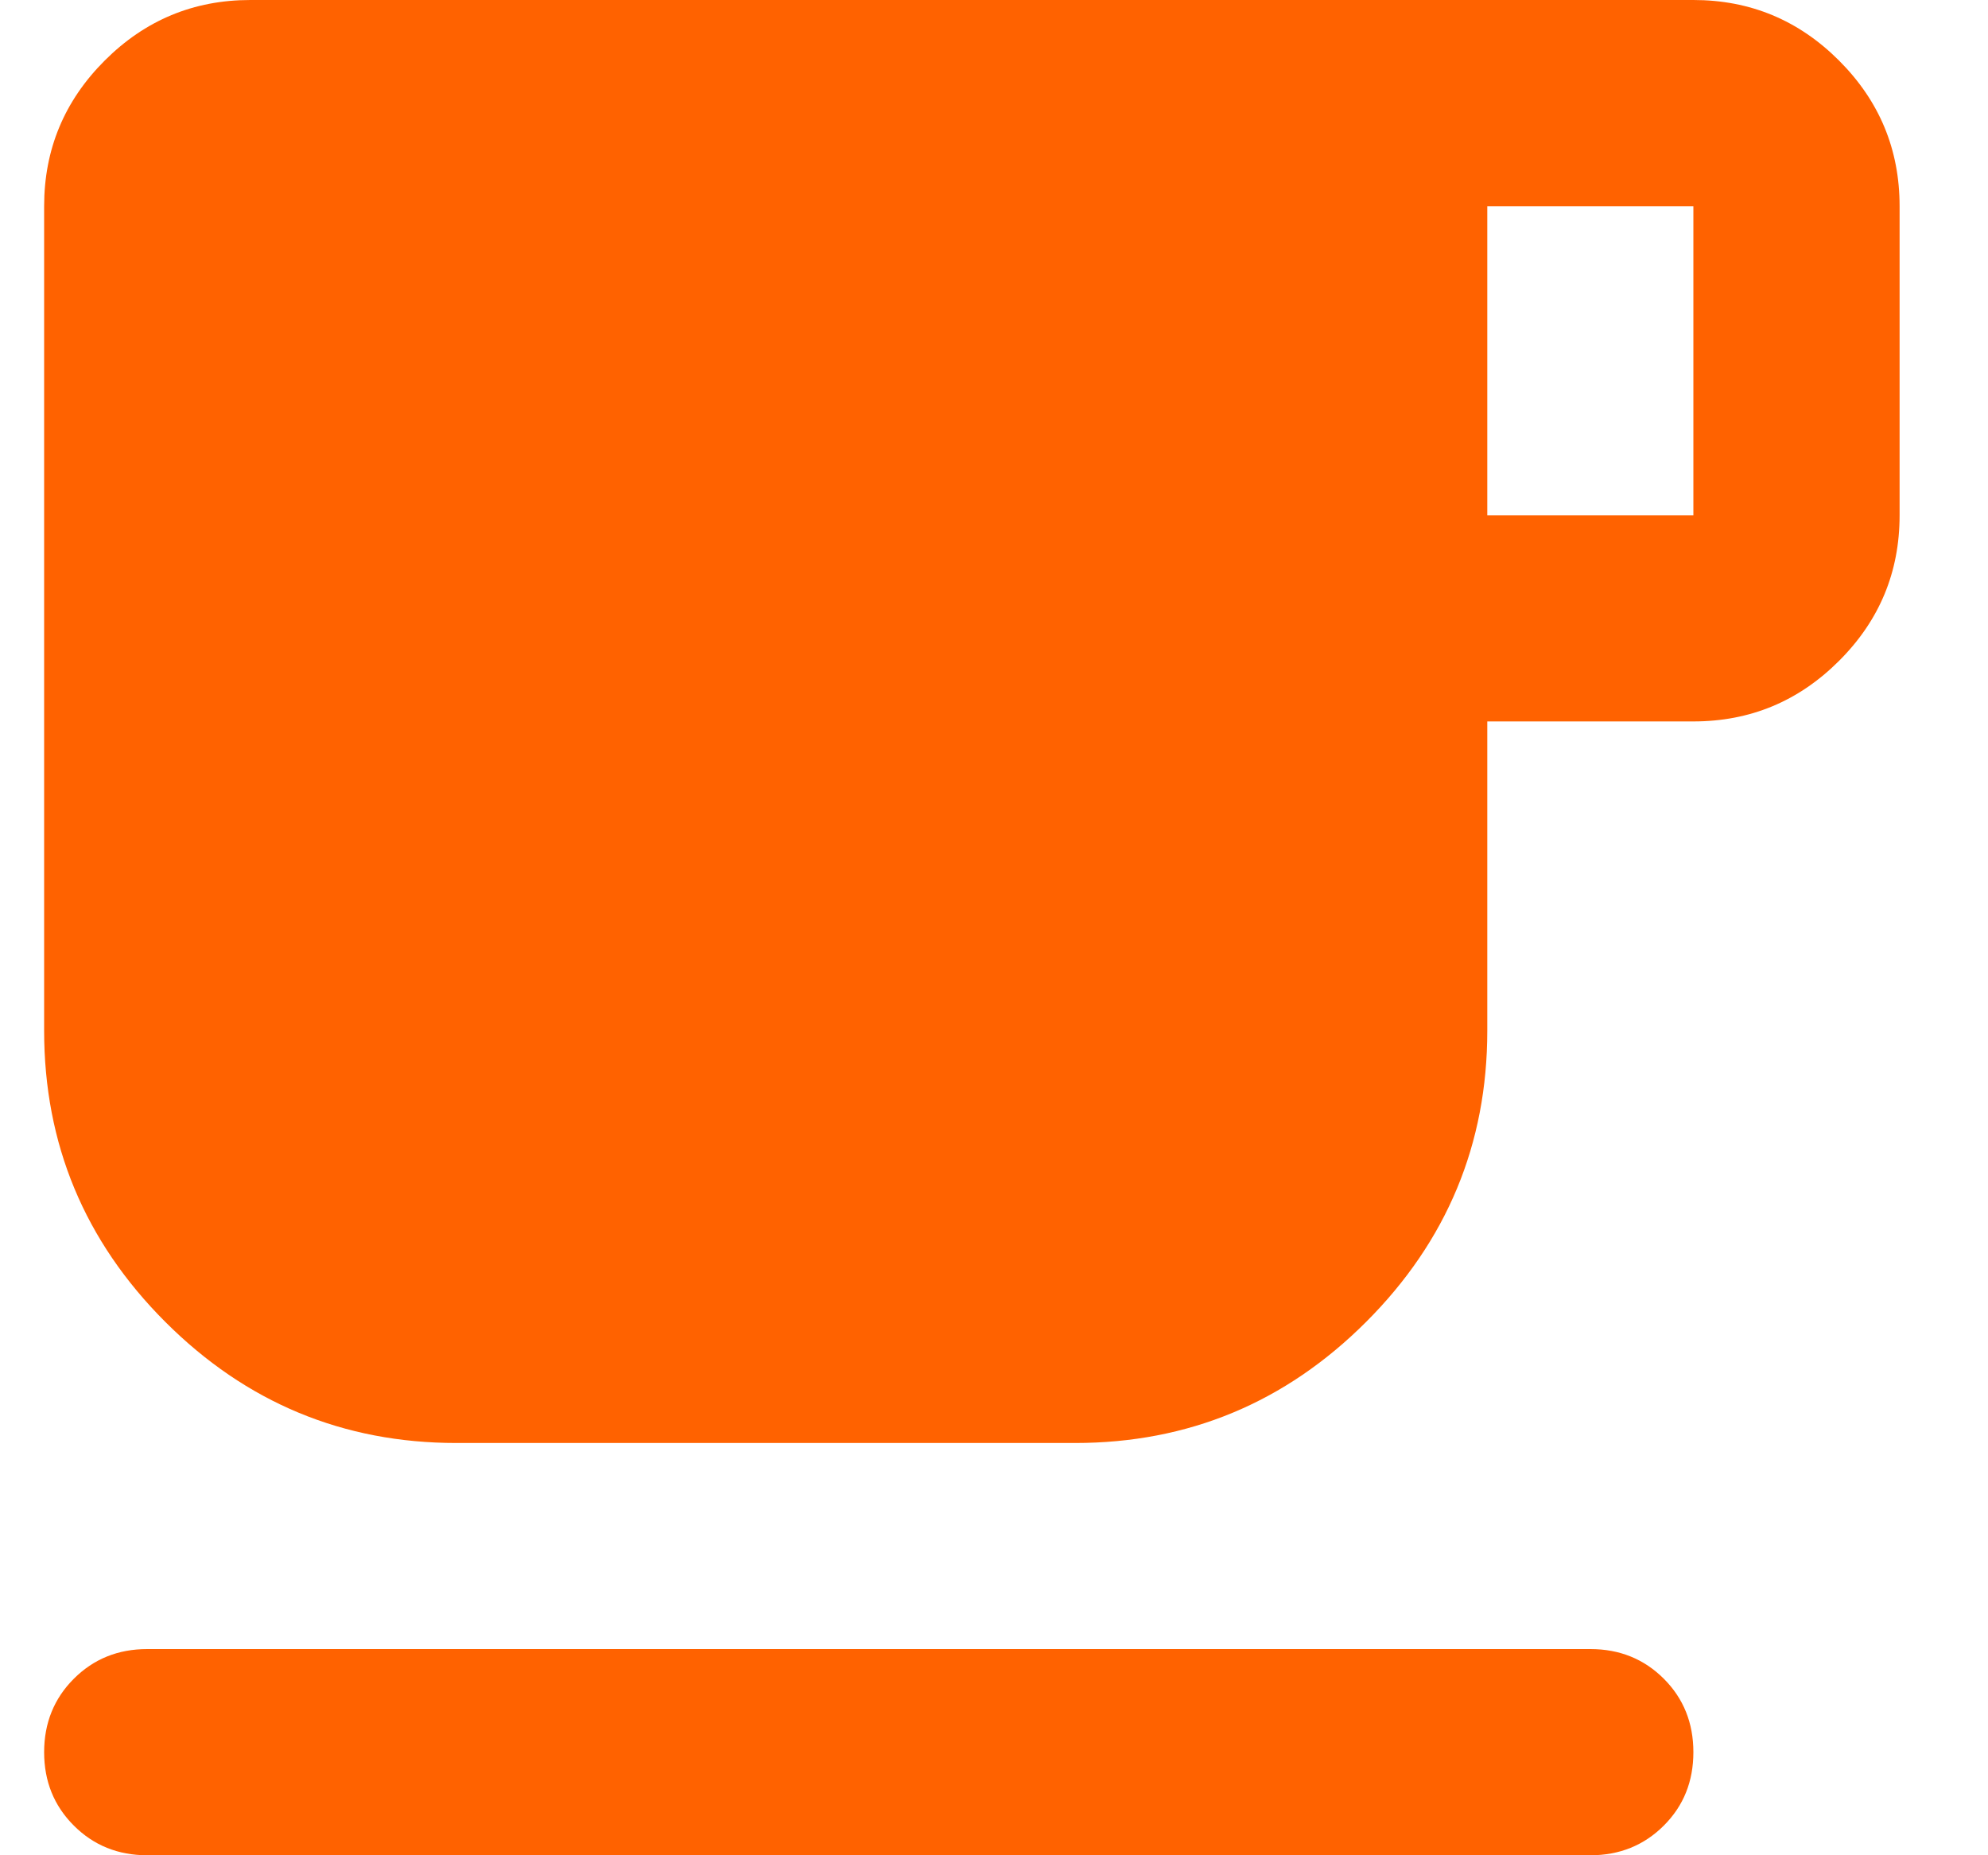 <svg width="15" height="14" viewBox="0 0 15 14" fill="none" xmlns="http://www.w3.org/2000/svg">
<path d="M1.111 14C0.89 14 0.706 13.925 0.557 13.776C0.408 13.627 0.333 13.443 0.333 13.222C0.333 13.002 0.408 12.817 0.557 12.668C0.706 12.519 0.89 12.444 1.111 12.444H12C12.22 12.444 12.405 12.519 12.554 12.668C12.703 12.817 12.777 13.002 12.777 13.222C12.777 13.443 12.703 13.627 12.554 13.776C12.405 13.925 12.22 14 12 14H1.111ZM3.444 10.889C2.589 10.889 1.856 10.584 1.247 9.975C0.638 9.366 0.333 8.633 0.333 7.778V1.556C0.333 1.128 0.485 0.762 0.79 0.457C1.095 0.152 1.461 0 1.889 0H12.777C13.205 0 13.571 0.152 13.876 0.457C14.181 0.762 14.333 1.128 14.333 1.556V3.889C14.333 4.317 14.181 4.683 13.876 4.987C13.571 5.292 13.205 5.444 12.777 5.444H11.222V7.778C11.222 8.633 10.917 9.366 10.308 9.975C9.699 10.584 8.966 10.889 8.111 10.889H3.444ZM11.222 3.889H12.777V1.556H11.222V3.889Z" fill="#FF6200"/>
</svg>
